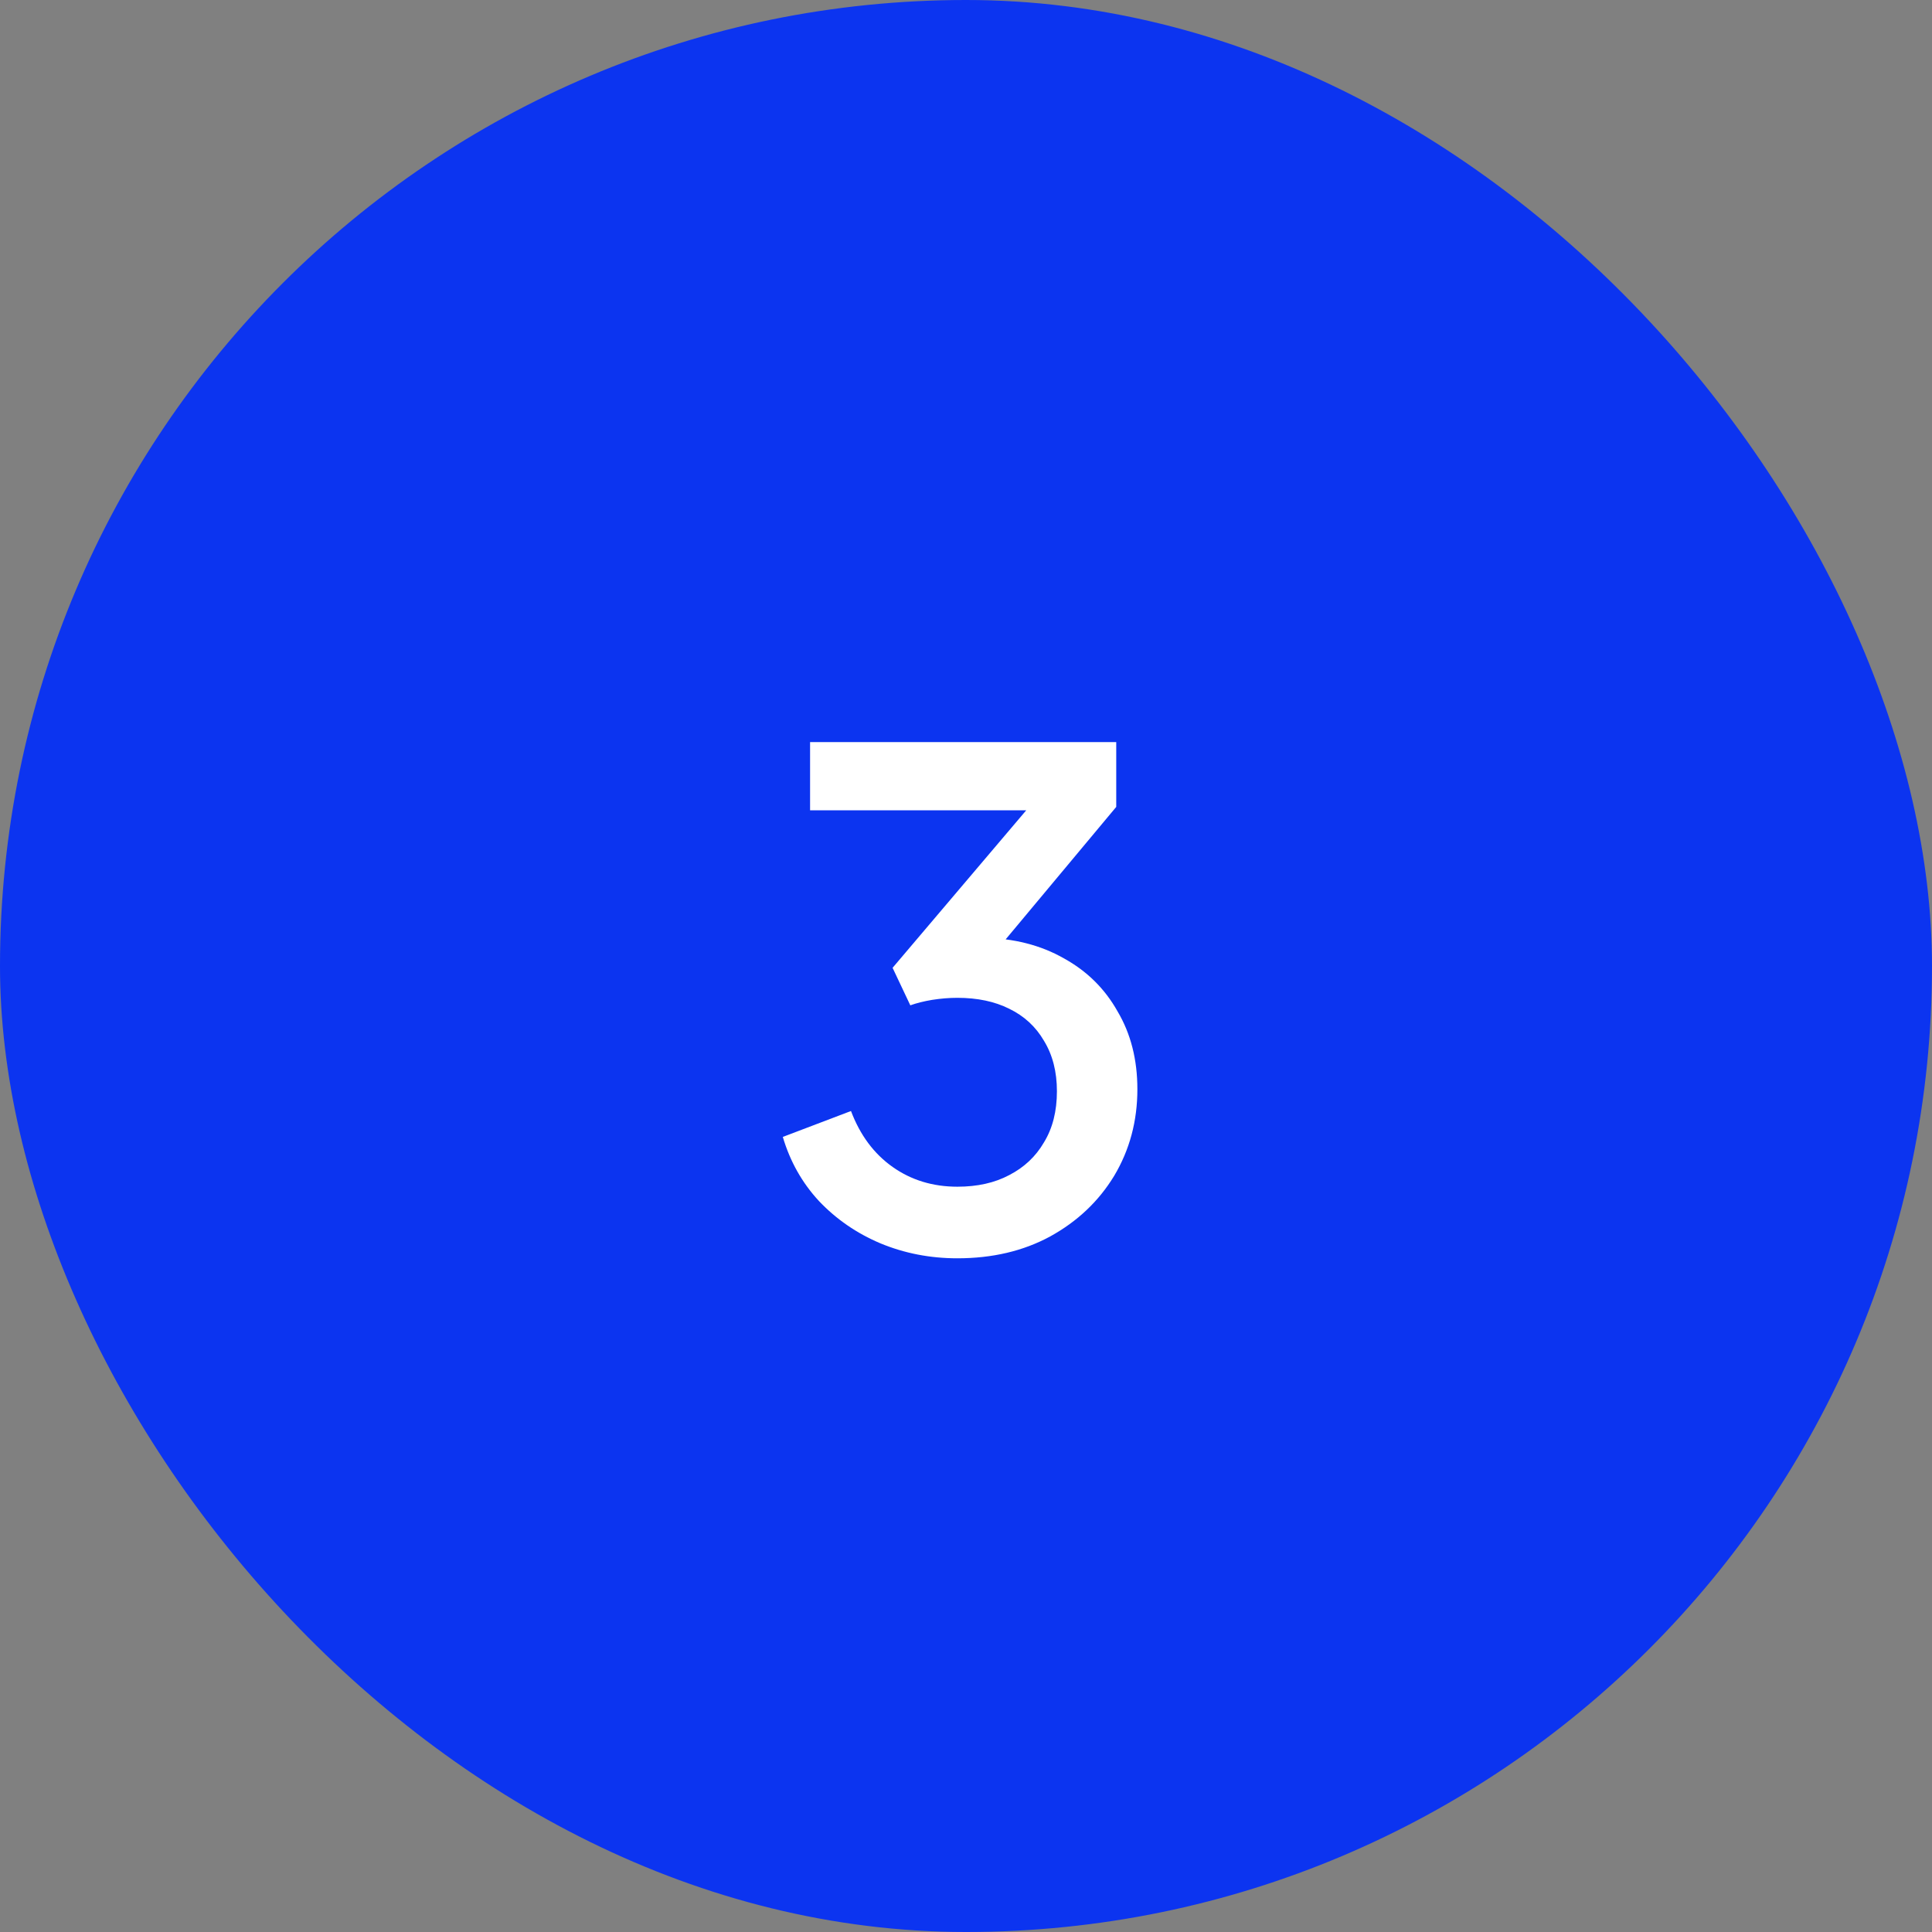 <svg width="68" height="68" viewBox="0 0 68 68" fill="none" xmlns="http://www.w3.org/2000/svg">
<rect x="0" y="0" width="68" height="68" fill="#808080" stroke="none"/>
<rect width="68" height="68" rx="34" fill="#0C34F0"/>
<path d="M33.696 44.288C32.736 44.288 31.832 44.112 30.984 43.76C30.152 43.408 29.432 42.912 28.824 42.272C28.232 41.632 27.808 40.88 27.552 40.016L29.952 39.104C30.272 39.952 30.76 40.608 31.416 41.072C32.072 41.536 32.832 41.768 33.696 41.768C34.4 41.768 35.008 41.632 35.52 41.36C36.048 41.088 36.456 40.704 36.744 40.208C37.048 39.712 37.2 39.112 37.2 38.408C37.2 37.72 37.048 37.128 36.744 36.632C36.456 36.136 36.048 35.76 35.52 35.504C35.008 35.248 34.4 35.12 33.696 35.12C33.408 35.12 33.112 35.144 32.808 35.192C32.52 35.24 32.264 35.304 32.04 35.384L31.416 34.064L36.12 28.52H28.512V26.12H39.288V28.4L34.68 33.92L34.608 33.008C35.68 33.024 36.624 33.264 37.44 33.728C38.256 34.176 38.888 34.8 39.336 35.6C39.8 36.384 40.032 37.296 40.032 38.336C40.032 39.456 39.76 40.472 39.216 41.384C38.672 42.28 37.92 42.992 36.96 43.52C36.016 44.032 34.928 44.288 33.696 44.288Z" fill="white"/>
</svg>
